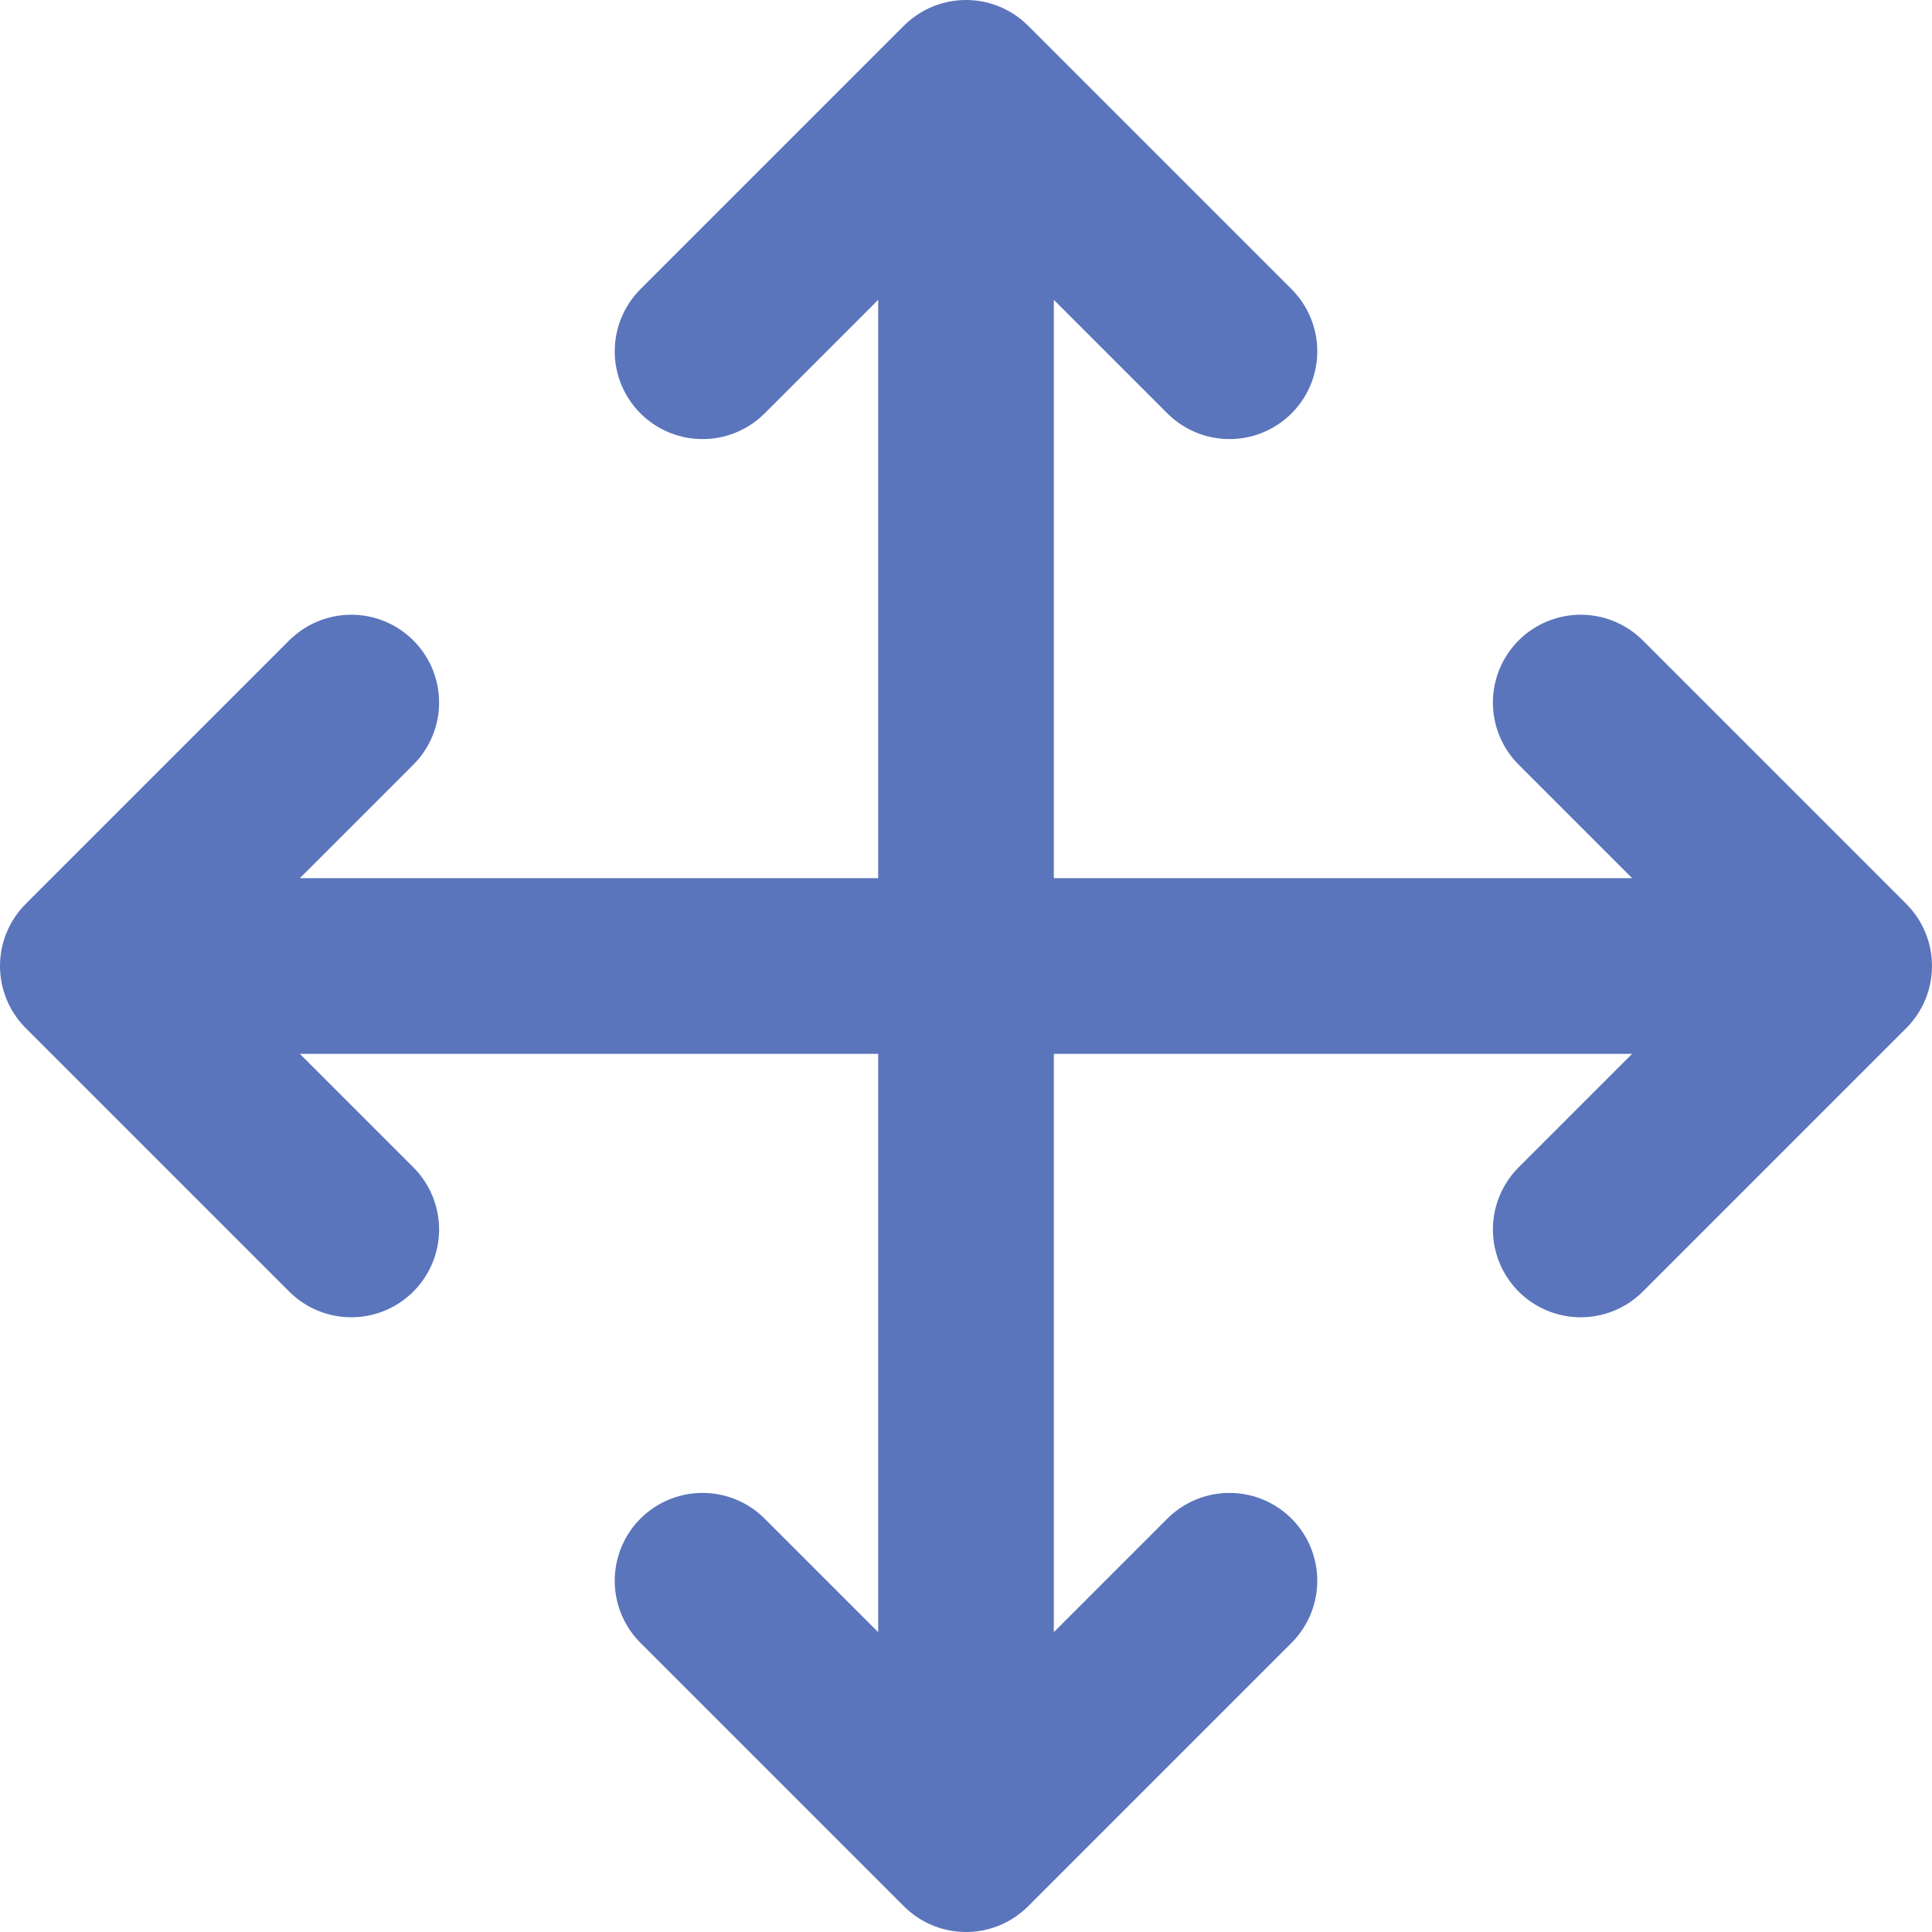 <svg xmlns="http://www.w3.org/2000/svg" width="22" height="22" viewBox="0 0 22 22">
    <g fill="none" fill-rule="evenodd" stroke="#5B75BC" stroke-linecap="round" stroke-linejoin="round" stroke-width="2">
        <path d="M4 8l-3 3 3 3M8 4l3-3 3 3M14 18l-3 3-3-3M18 8l3 3-3 3M1 11h20M11 1v20"/>
    </g>
</svg>

